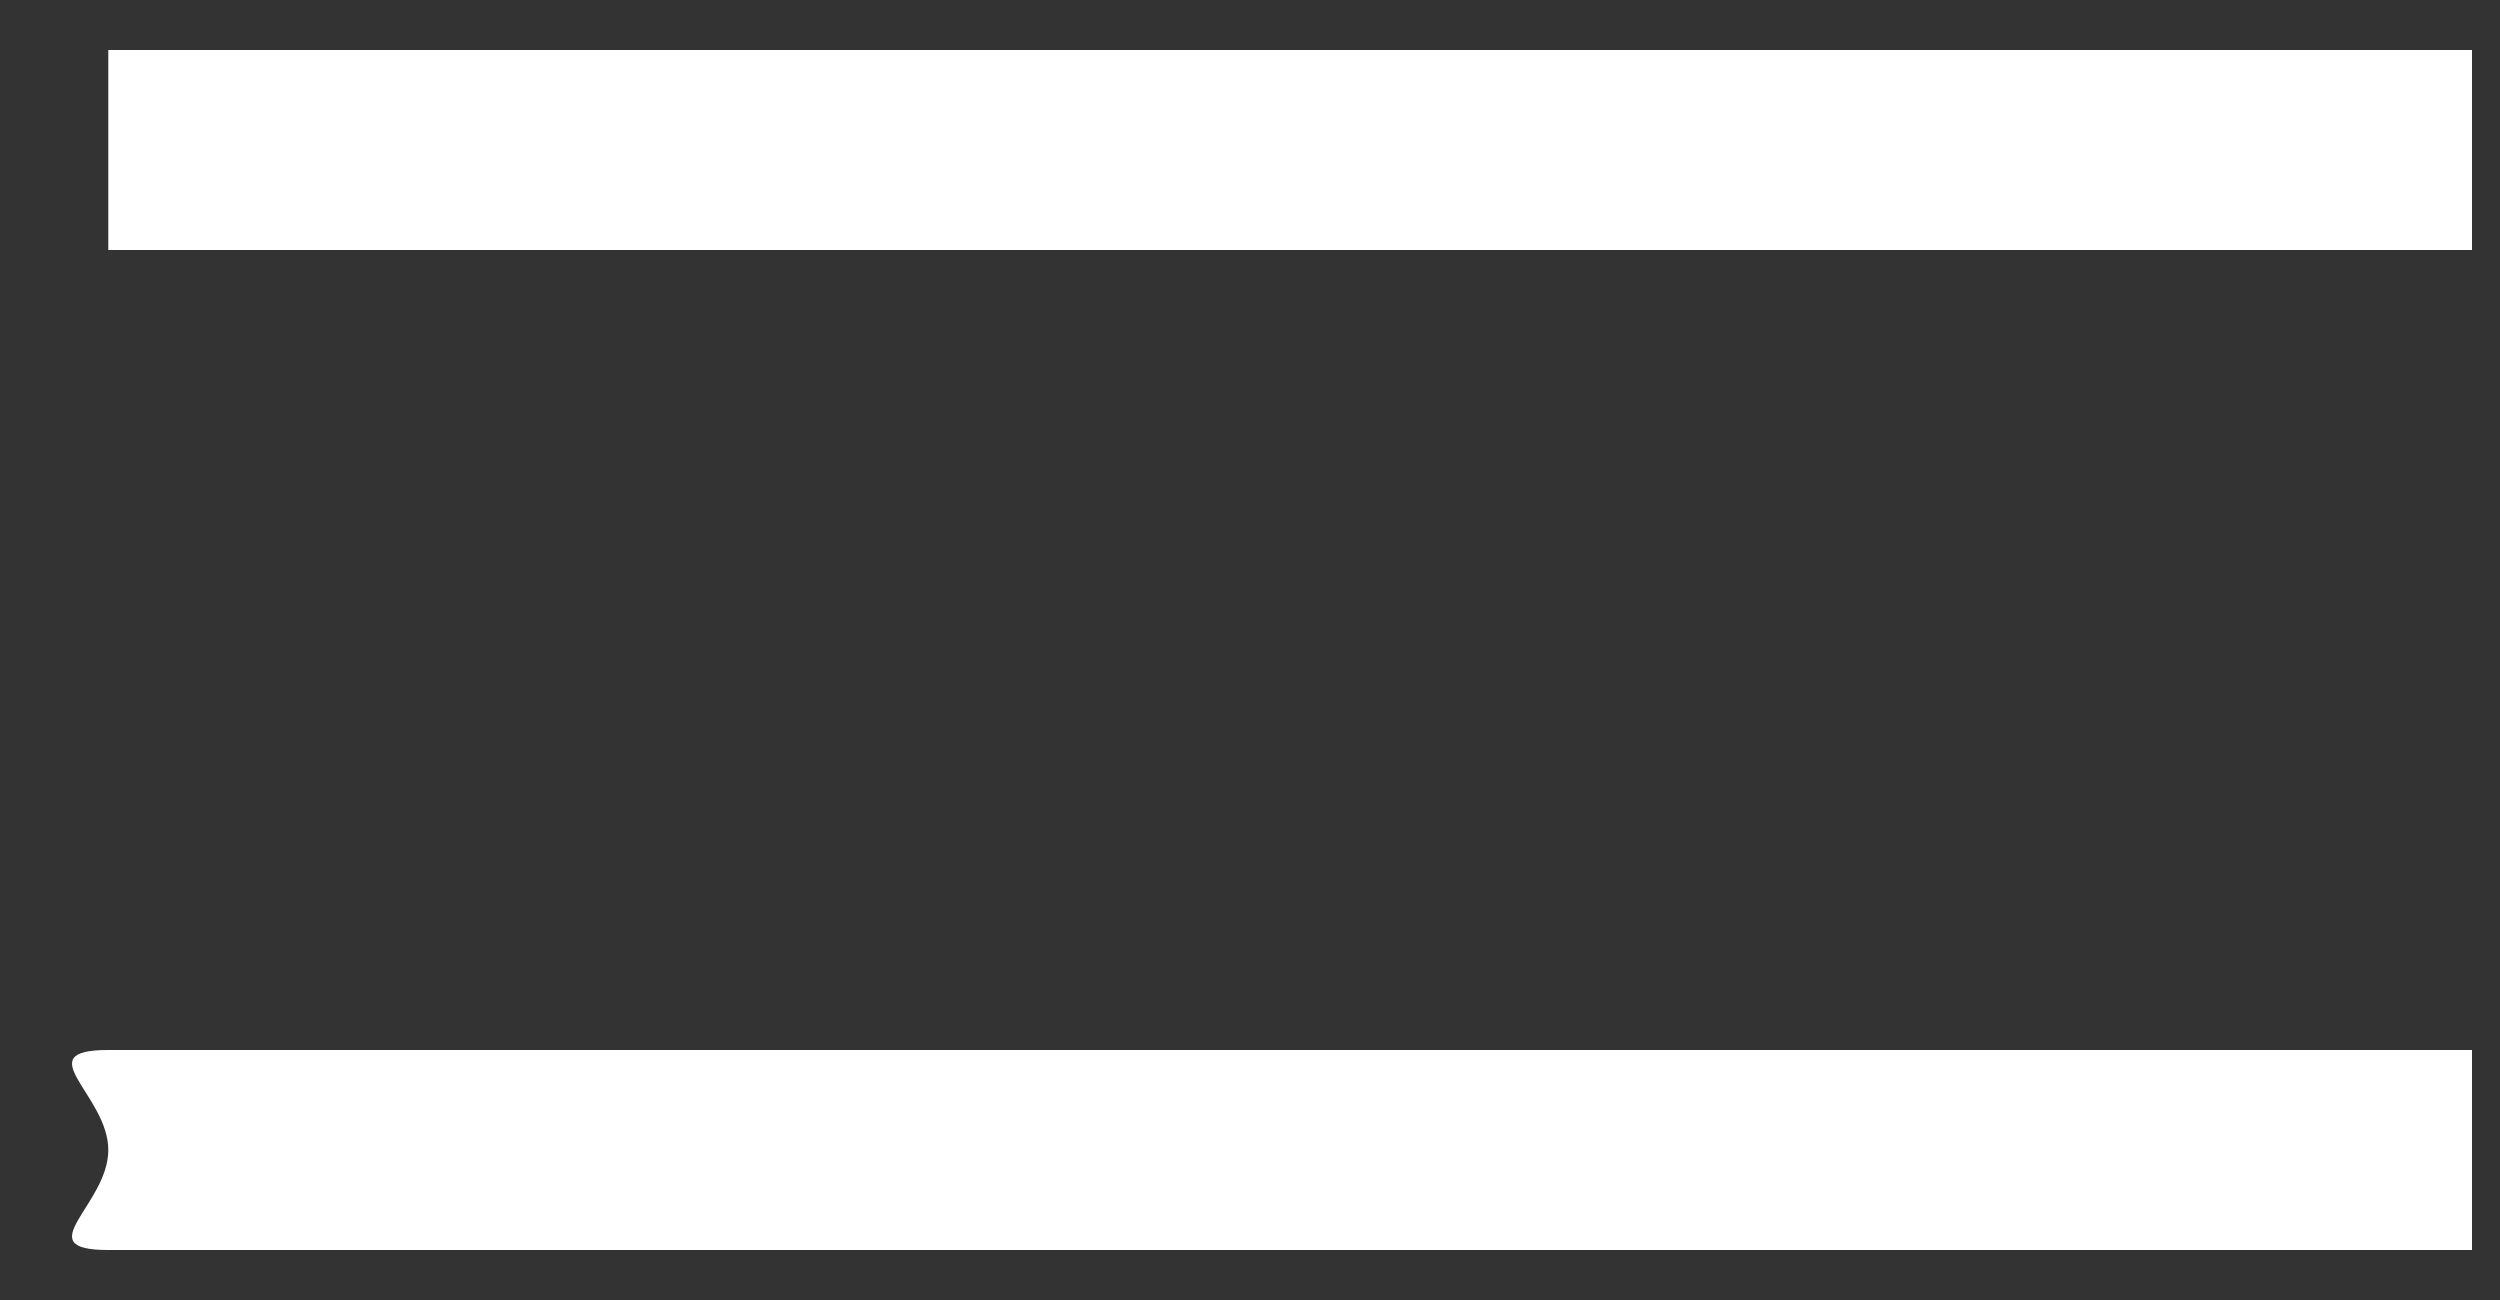 <svg width="25" height="13" viewBox="0 0 25 13" fill="none" xmlns="http://www.w3.org/2000/svg">
<rect x="0" y="0" width="25" height="13" fill="#333333" stroke="none"/>
<path d="M1.083 1.5V0.5H24.72V1.5V2.5H1.083V1.5Z" fill="white"/>
<path d="M1.083 11.5C1.083 10.948 0.267 10.5 1.083 10.5H24.72V11.5V12.5H1.083C0.267 12.5 1.083 12.052 1.083 11.5Z" fill="white"/>
</svg>
